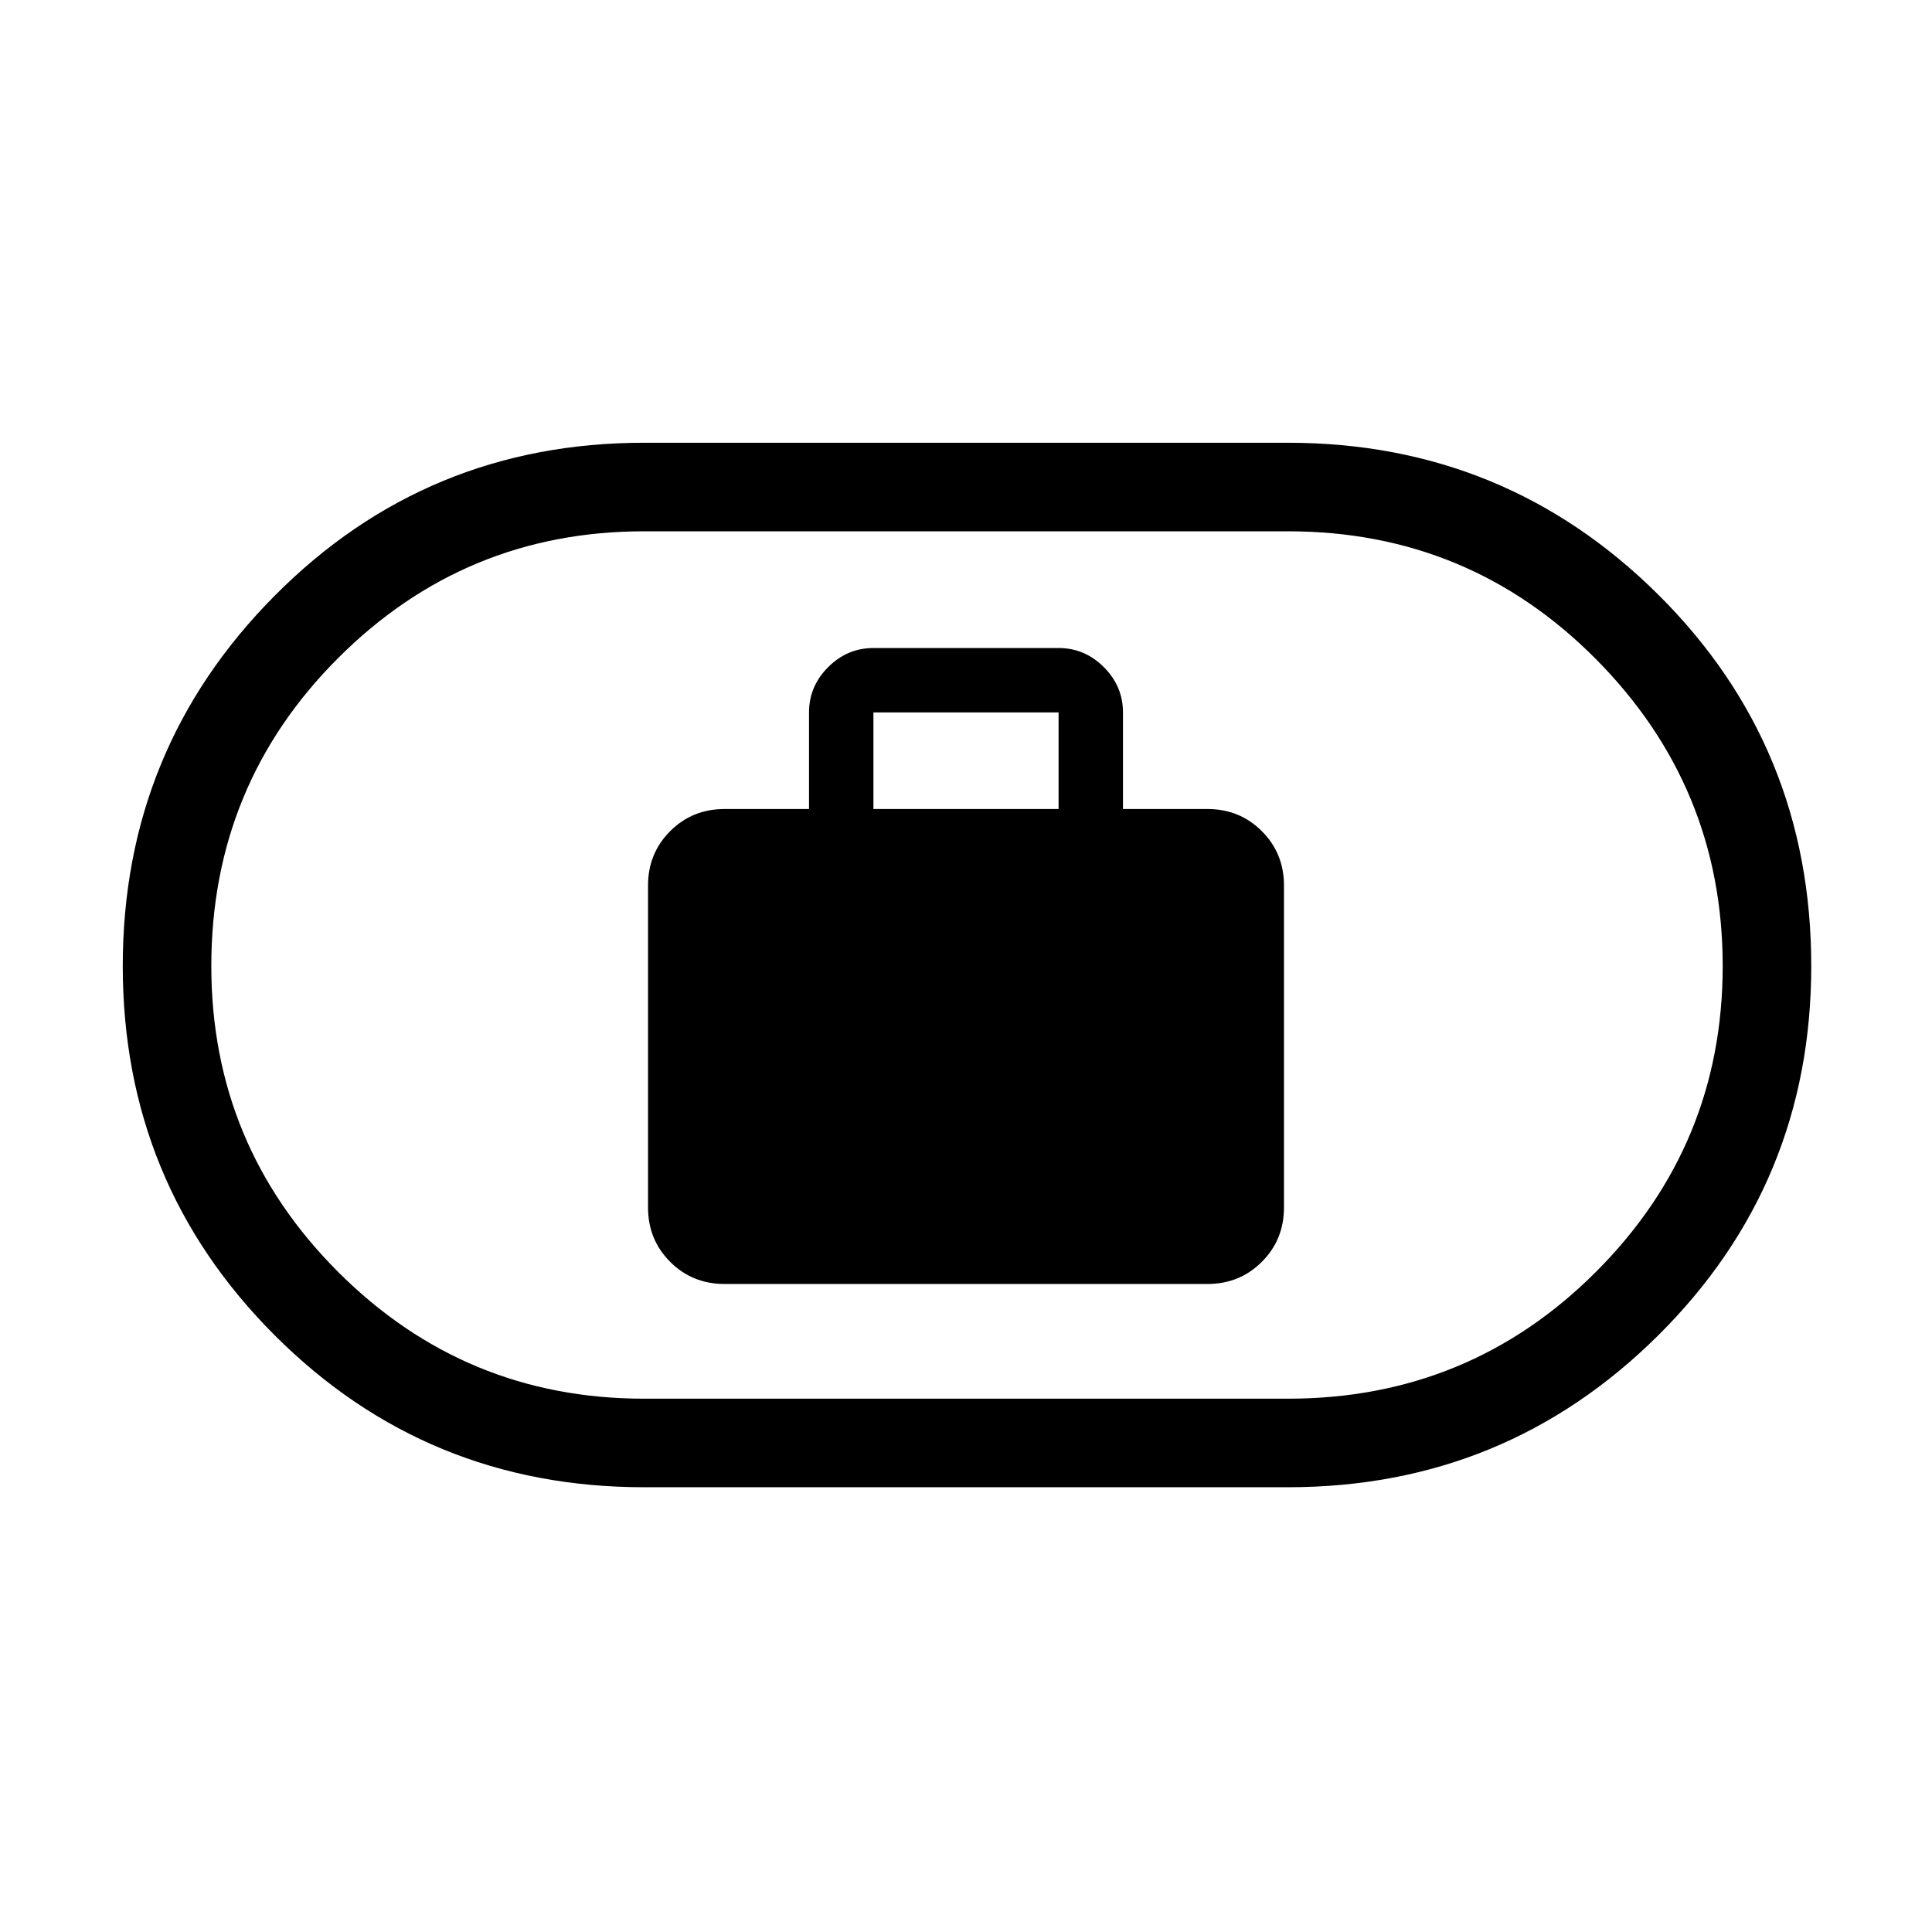 <svg xmlns="http://www.w3.org/2000/svg" height="48" width="48"><path d="M18 31.9h12q.8 0 1.35-.55T31.9 30v-8q0-.8-.55-1.35T30 20.1h-2.1v-2.4q0-.65-.475-1.125T26.3 16.1h-4.6q-.65 0-1.125.475T20.1 17.7v2.4H18q-.8 0-1.35.55T16.1 22v8q0 .8.55 1.35t1.35.55Zm3.7-11.8v-2.4h4.6v2.4ZM16 36.95q-5.4 0-9.175-3.775Q3.05 29.4 3.05 24t3.775-9.2Q10.6 11 16 11h16q5.4 0 9.2 3.775Q45 18.55 45 24q0 5.4-3.8 9.175-3.8 3.775-9.2 3.775Zm0-2.2h16q4.5 0 7.65-3.15 3.15-3.15 3.15-7.6 0-4.45-3.15-7.625T32 13.2H16q-4.45 0-7.6 3.15Q5.25 19.5 5.25 24q0 4.45 3.15 7.6 3.15 3.15 7.6 3.15ZM24 24Z"/></svg>